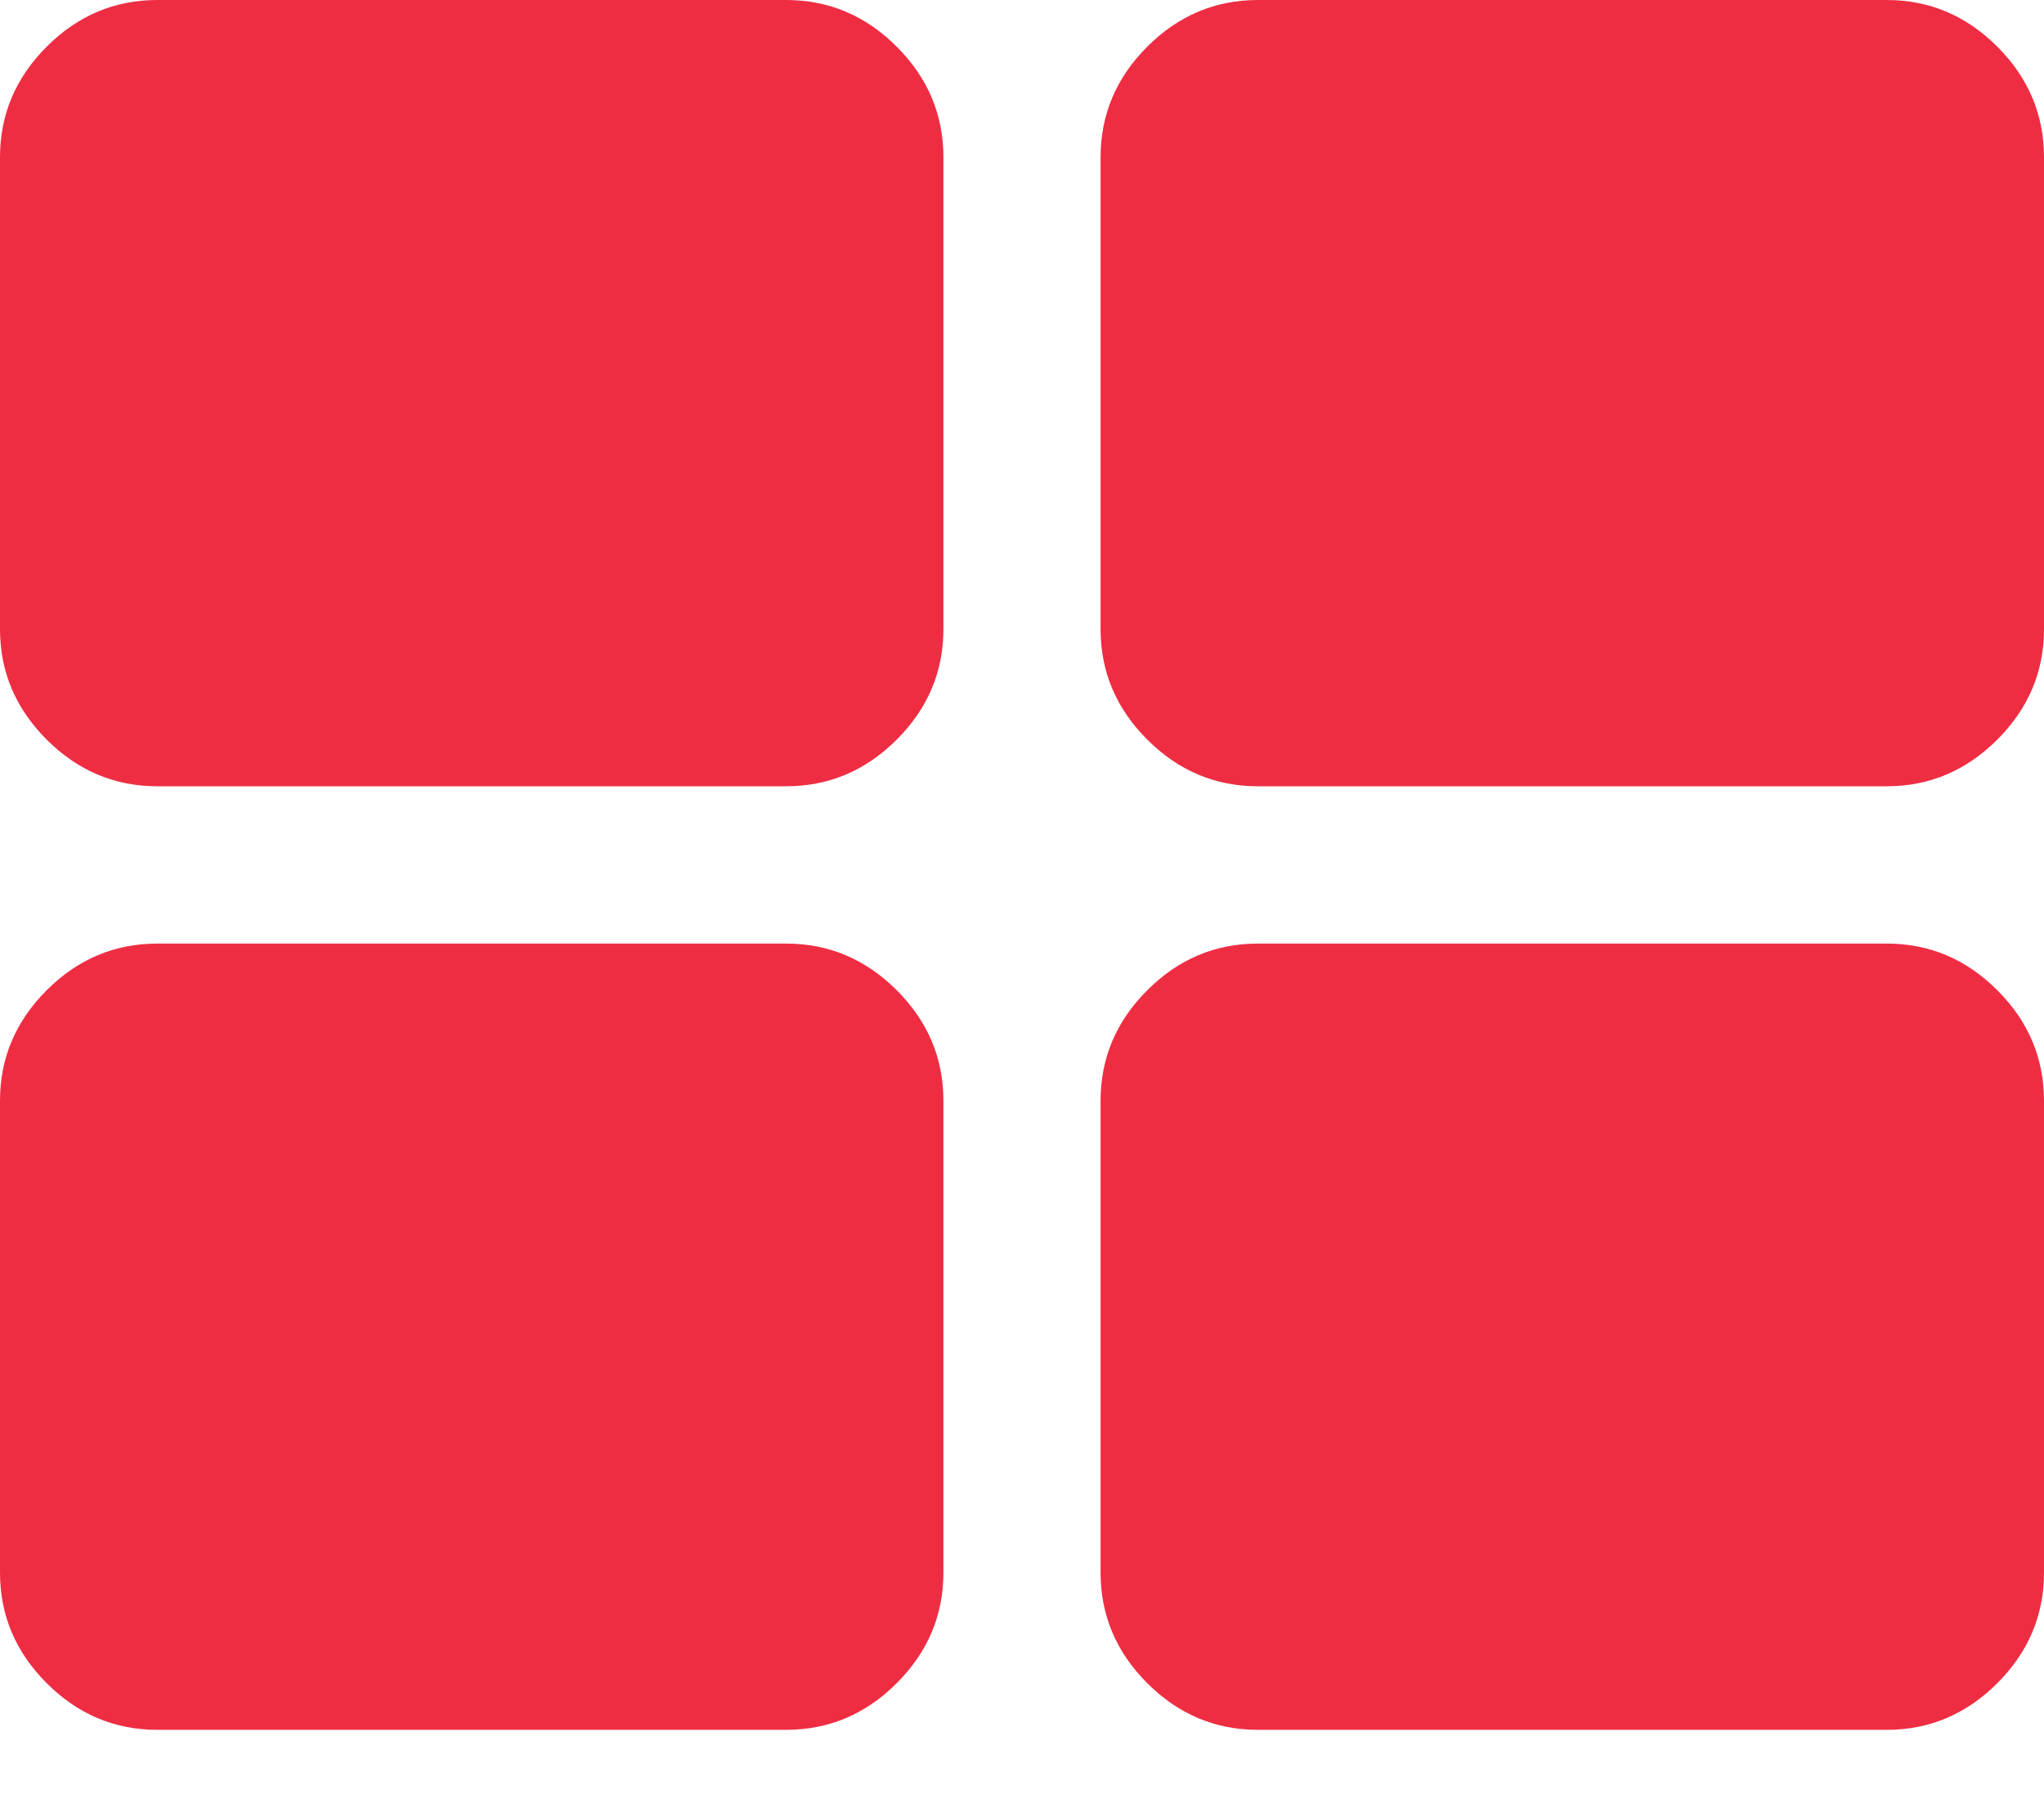<svg width="18" height="16" viewBox="0 0 18 16" fill="none" xmlns="http://www.w3.org/2000/svg">
<path d="M6.923 0H1.385C1.01 0 0.685 0.137 0.411 0.411C0.137 0.685 0 1.01 0 1.385V5.539C0 5.914 0.137 6.238 0.411 6.512C0.685 6.786 1.01 6.923 1.385 6.923H6.923C7.298 6.923 7.623 6.786 7.897 6.512C8.171 6.238 8.308 5.914 8.308 5.539V1.385C8.308 1.01 8.171 0.685 7.897 0.411C7.623 0.137 7.298 0 6.923 0ZM6.923 8.308H1.385C1.01 8.308 0.685 8.445 0.411 8.719C0.137 8.993 0 9.317 0 9.692V13.846C0 14.221 0.137 14.546 0.411 14.82C0.685 15.094 1.01 15.231 1.385 15.231H6.923C7.298 15.231 7.623 15.094 7.897 14.82C8.171 14.546 8.308 14.221 8.308 13.846V9.692C8.308 9.317 8.171 8.993 7.897 8.719C7.623 8.445 7.298 8.308 6.923 8.308ZM17.589 0.411C17.315 0.137 16.99 0 16.615 0H11.077C10.702 0 10.377 0.137 10.103 0.411C9.829 0.685 9.692 1.01 9.692 1.385V5.539C9.692 5.914 9.829 6.238 10.103 6.512C10.377 6.786 10.702 6.923 11.077 6.923H16.615C16.99 6.923 17.315 6.786 17.589 6.512C17.863 6.238 18 5.914 18 5.539V1.385C18 1.01 17.863 0.685 17.589 0.411ZM16.615 8.308H11.077C10.702 8.308 10.377 8.445 10.103 8.719C9.829 8.993 9.692 9.317 9.692 9.692V13.846C9.692 14.221 9.829 14.546 10.103 14.82C10.377 15.094 10.702 15.231 11.077 15.231H16.615C16.99 15.231 17.315 15.094 17.589 14.82C17.863 14.546 18 14.221 18 13.846V9.692C18 9.317 17.863 8.993 17.589 8.719C17.315 8.445 16.991 8.308 16.615 8.308Z" fill="#EE2D43"/>
</svg>
